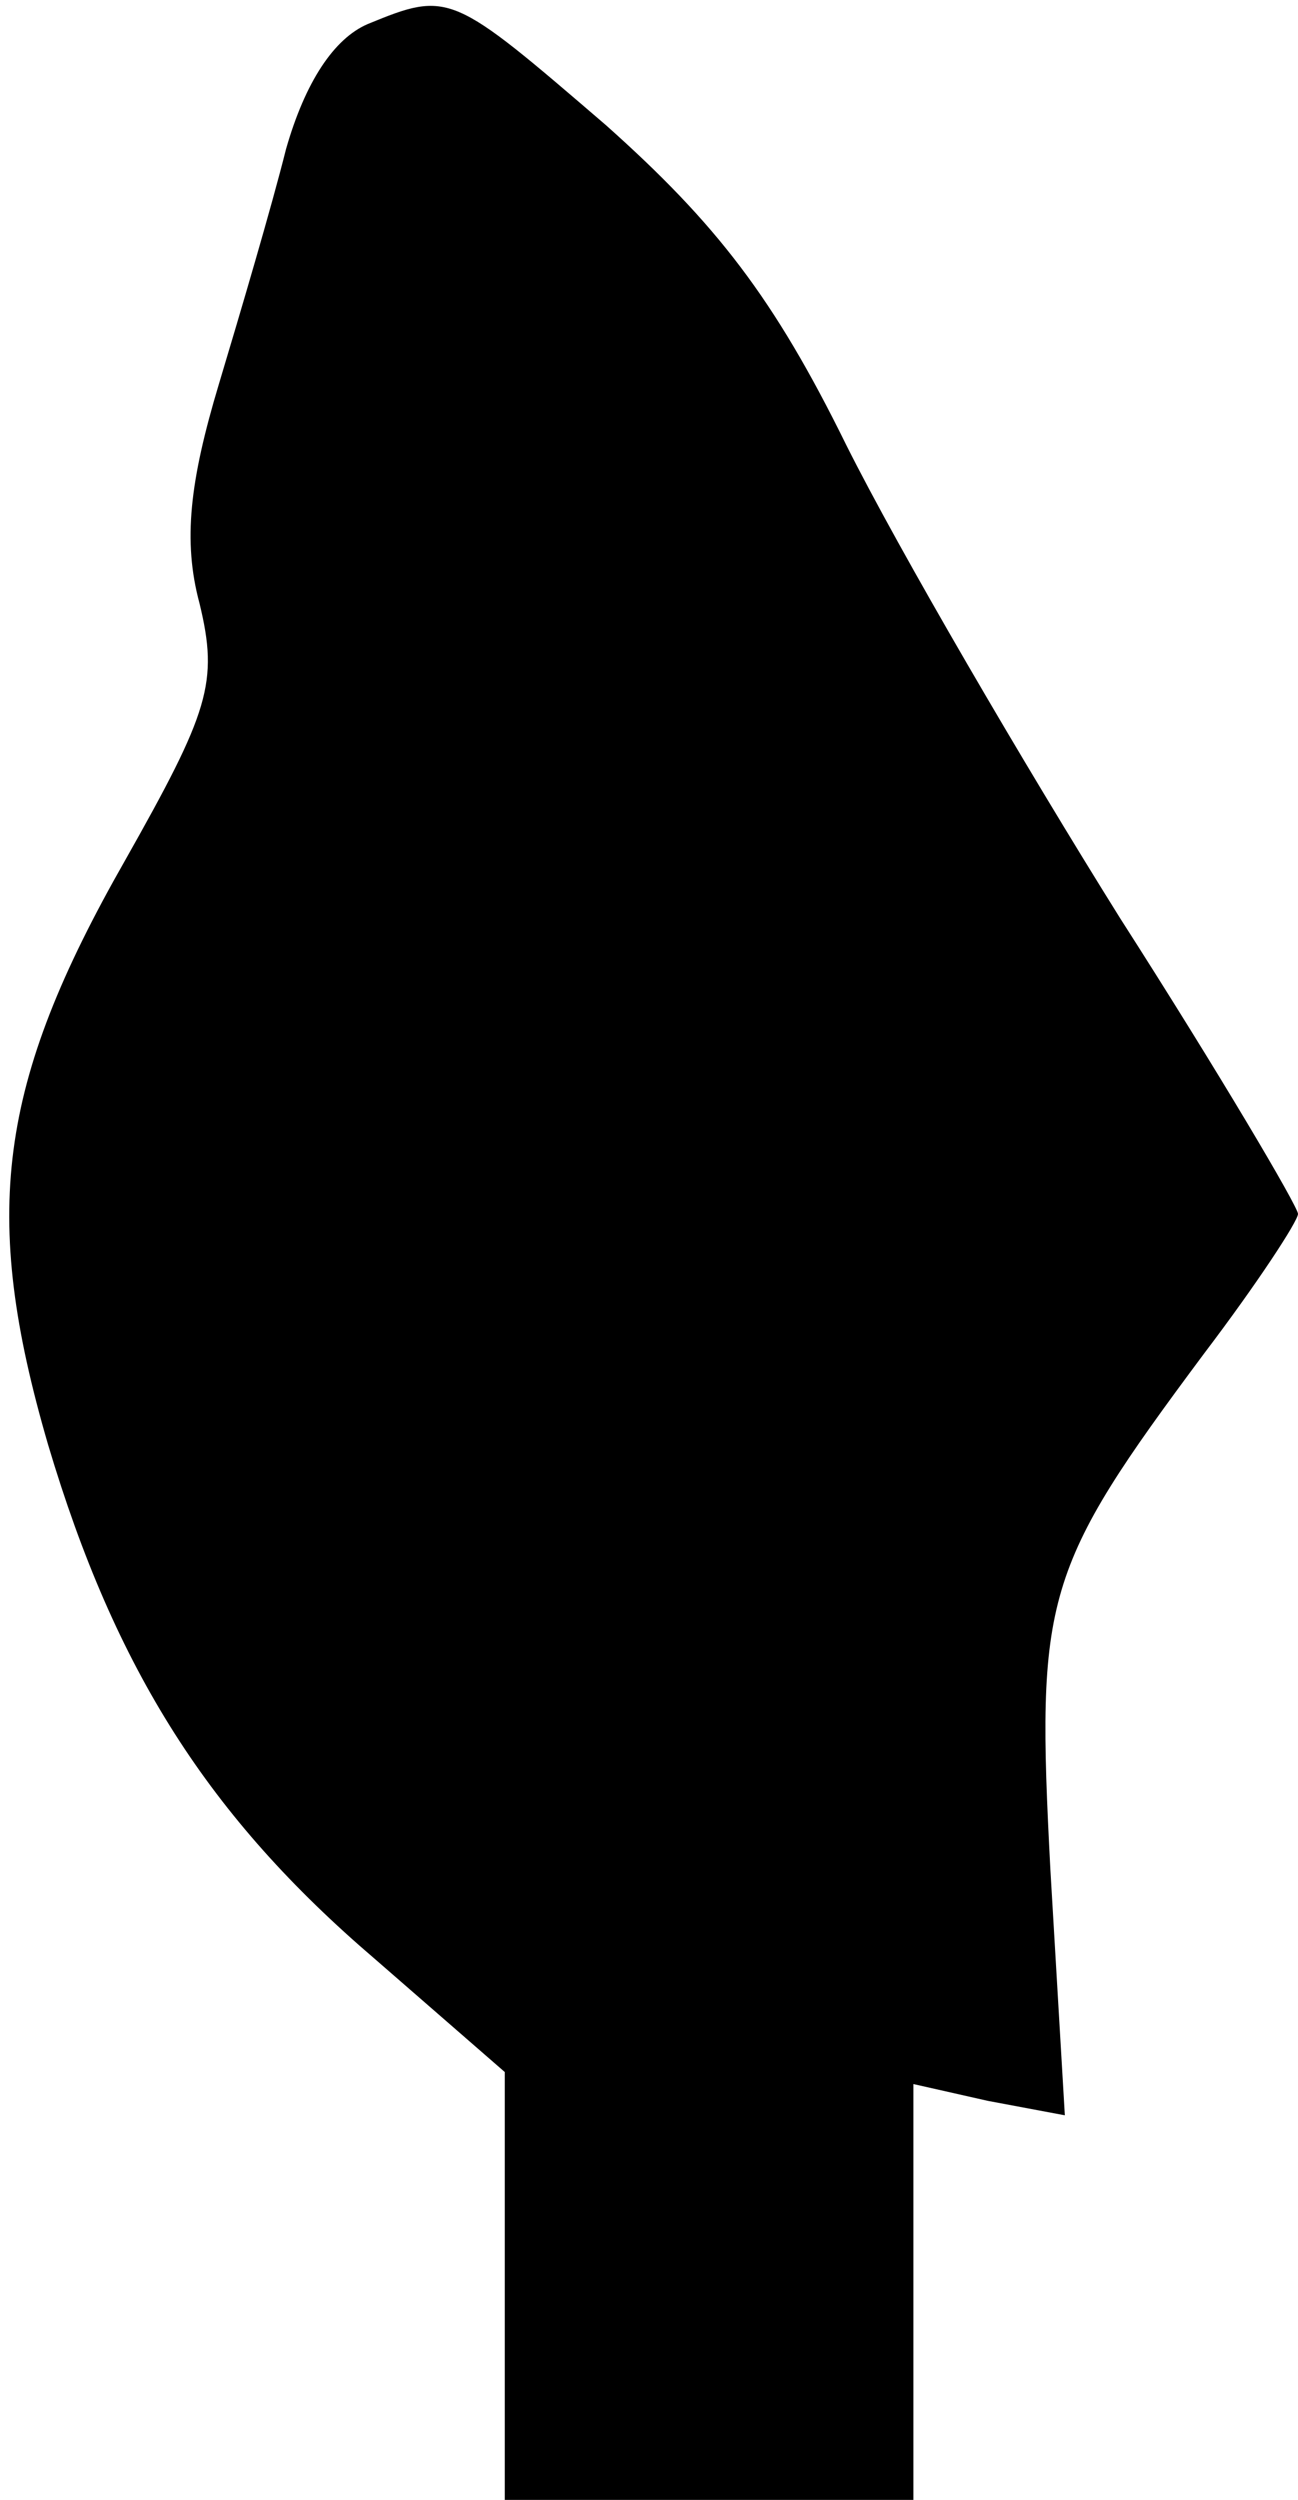 <?xml version="1.0" standalone="no"?>
<!DOCTYPE svg PUBLIC "-//W3C//DTD SVG 20010904//EN"
 "http://www.w3.org/TR/2001/REC-SVG-20010904/DTD/svg10.dtd">
<svg version="1.0" xmlns="http://www.w3.org/2000/svg"
 width="54pt" height="104pt" viewBox="0 0 54 104"
 preserveAspectRatio="xMidYMid meet">
<g transform="translate(0,104) scale(0.1,-0.1)"
fill="#000000" stroke="none">
<path fill="#000000" stroke="none" d="M153 1030 c-14 -6 -26 -24 -34 -52 -6
-24 -19 -68 -28 -98 -12 -40 -15 -65 -8 -91 8 -33 4 -45 -31 -107 -53 -93 -60
-147 -32 -243 28 -94 67 -155 136 -214 l54 -47 0 -89 0 -89 85 0 85 0 0 86 0
87 31 -7 32 -6 -6 102 c-6 114 -3 125 64 215 22 29 39 55 39 58 0 3 -33 59
-74 123 -40 64 -92 153 -114 197 -30 61 -54 92 -100 133 -64 55 -65 56 -99 42z"/>
</g>
</svg>
